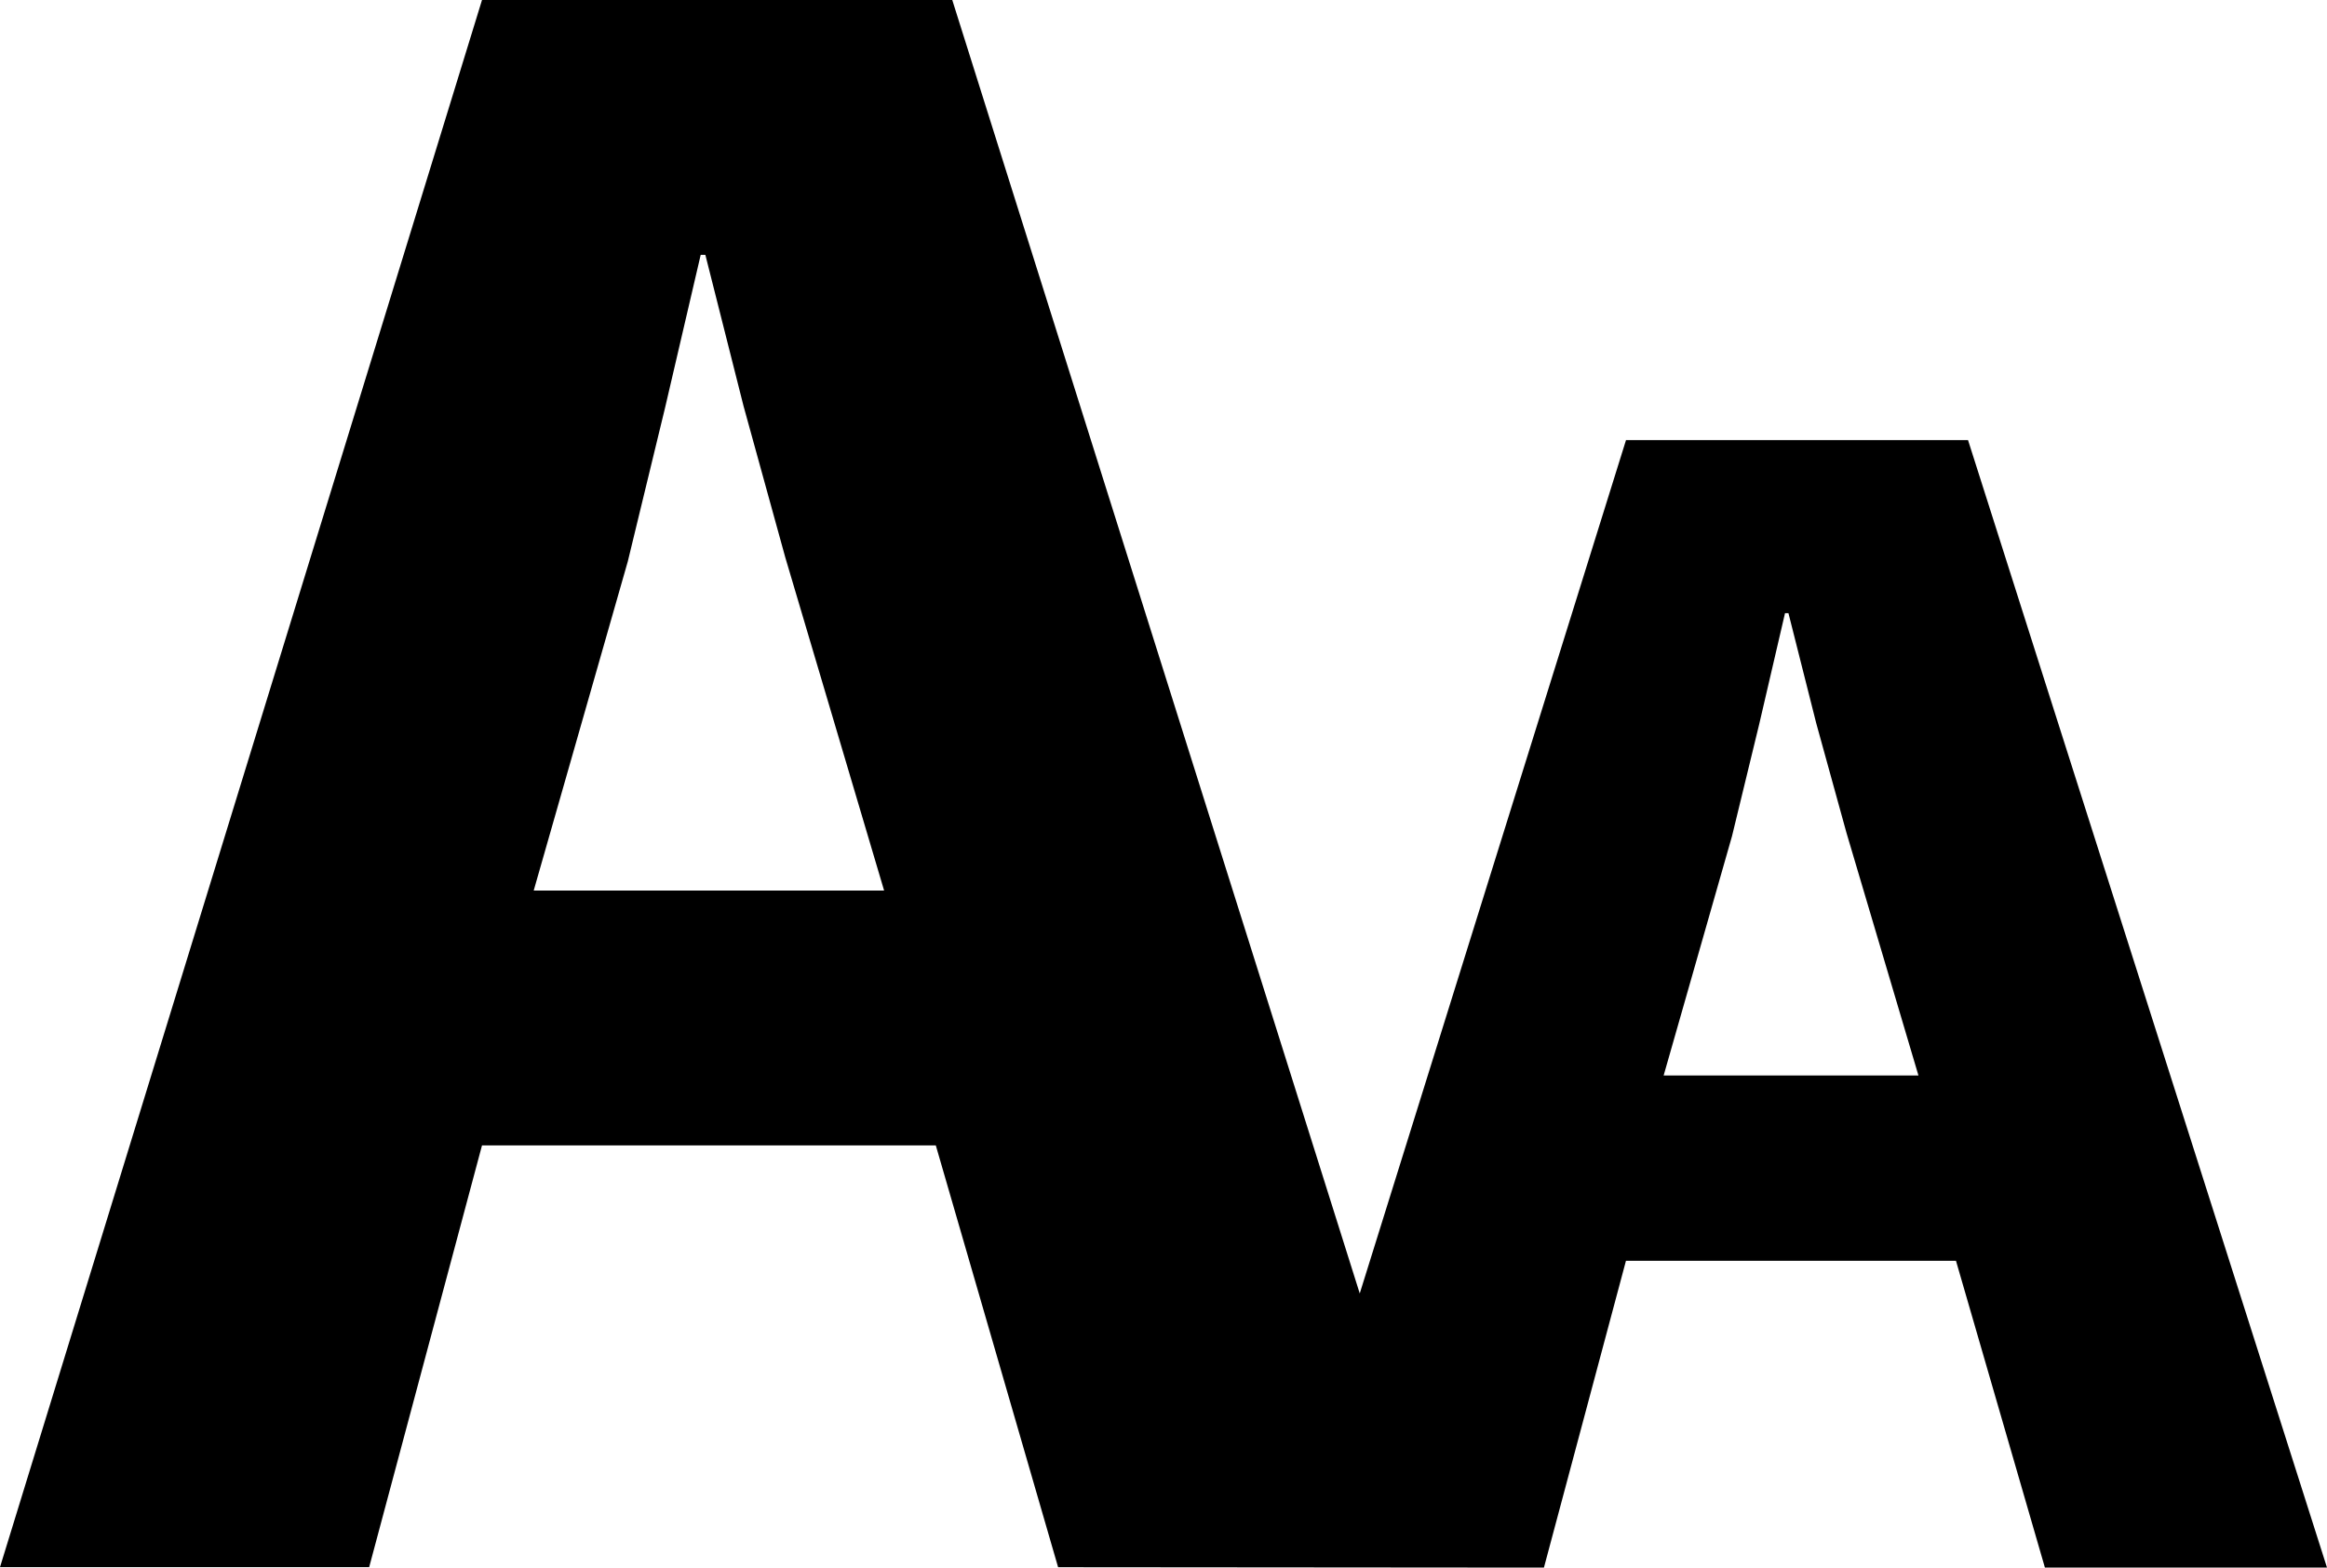 <svg xmlns="http://www.w3.org/2000/svg" viewBox="0 0 47.49 32"><path d="M19.098 23.381H9.837l-2.303 8.61H0L9.837 0h9.597l8.316 26.404 5.434-17.42h6.98L47.49 32h-5.757l-1.815-6.263h-6.735L31.509 32l-9.915-.008-2.496-8.611zm-8.205-5.202h7.15l-2.016-6.798-.852-3.09-.78-3.089H14.3l-.726 3.117-.762 3.143-1.92 6.717zm23.059 3.775h5.2l-1.466-4.944-.62-2.247-.567-2.246h-.07l-.527 2.267-.555 2.285-1.395 4.885z"/></svg>